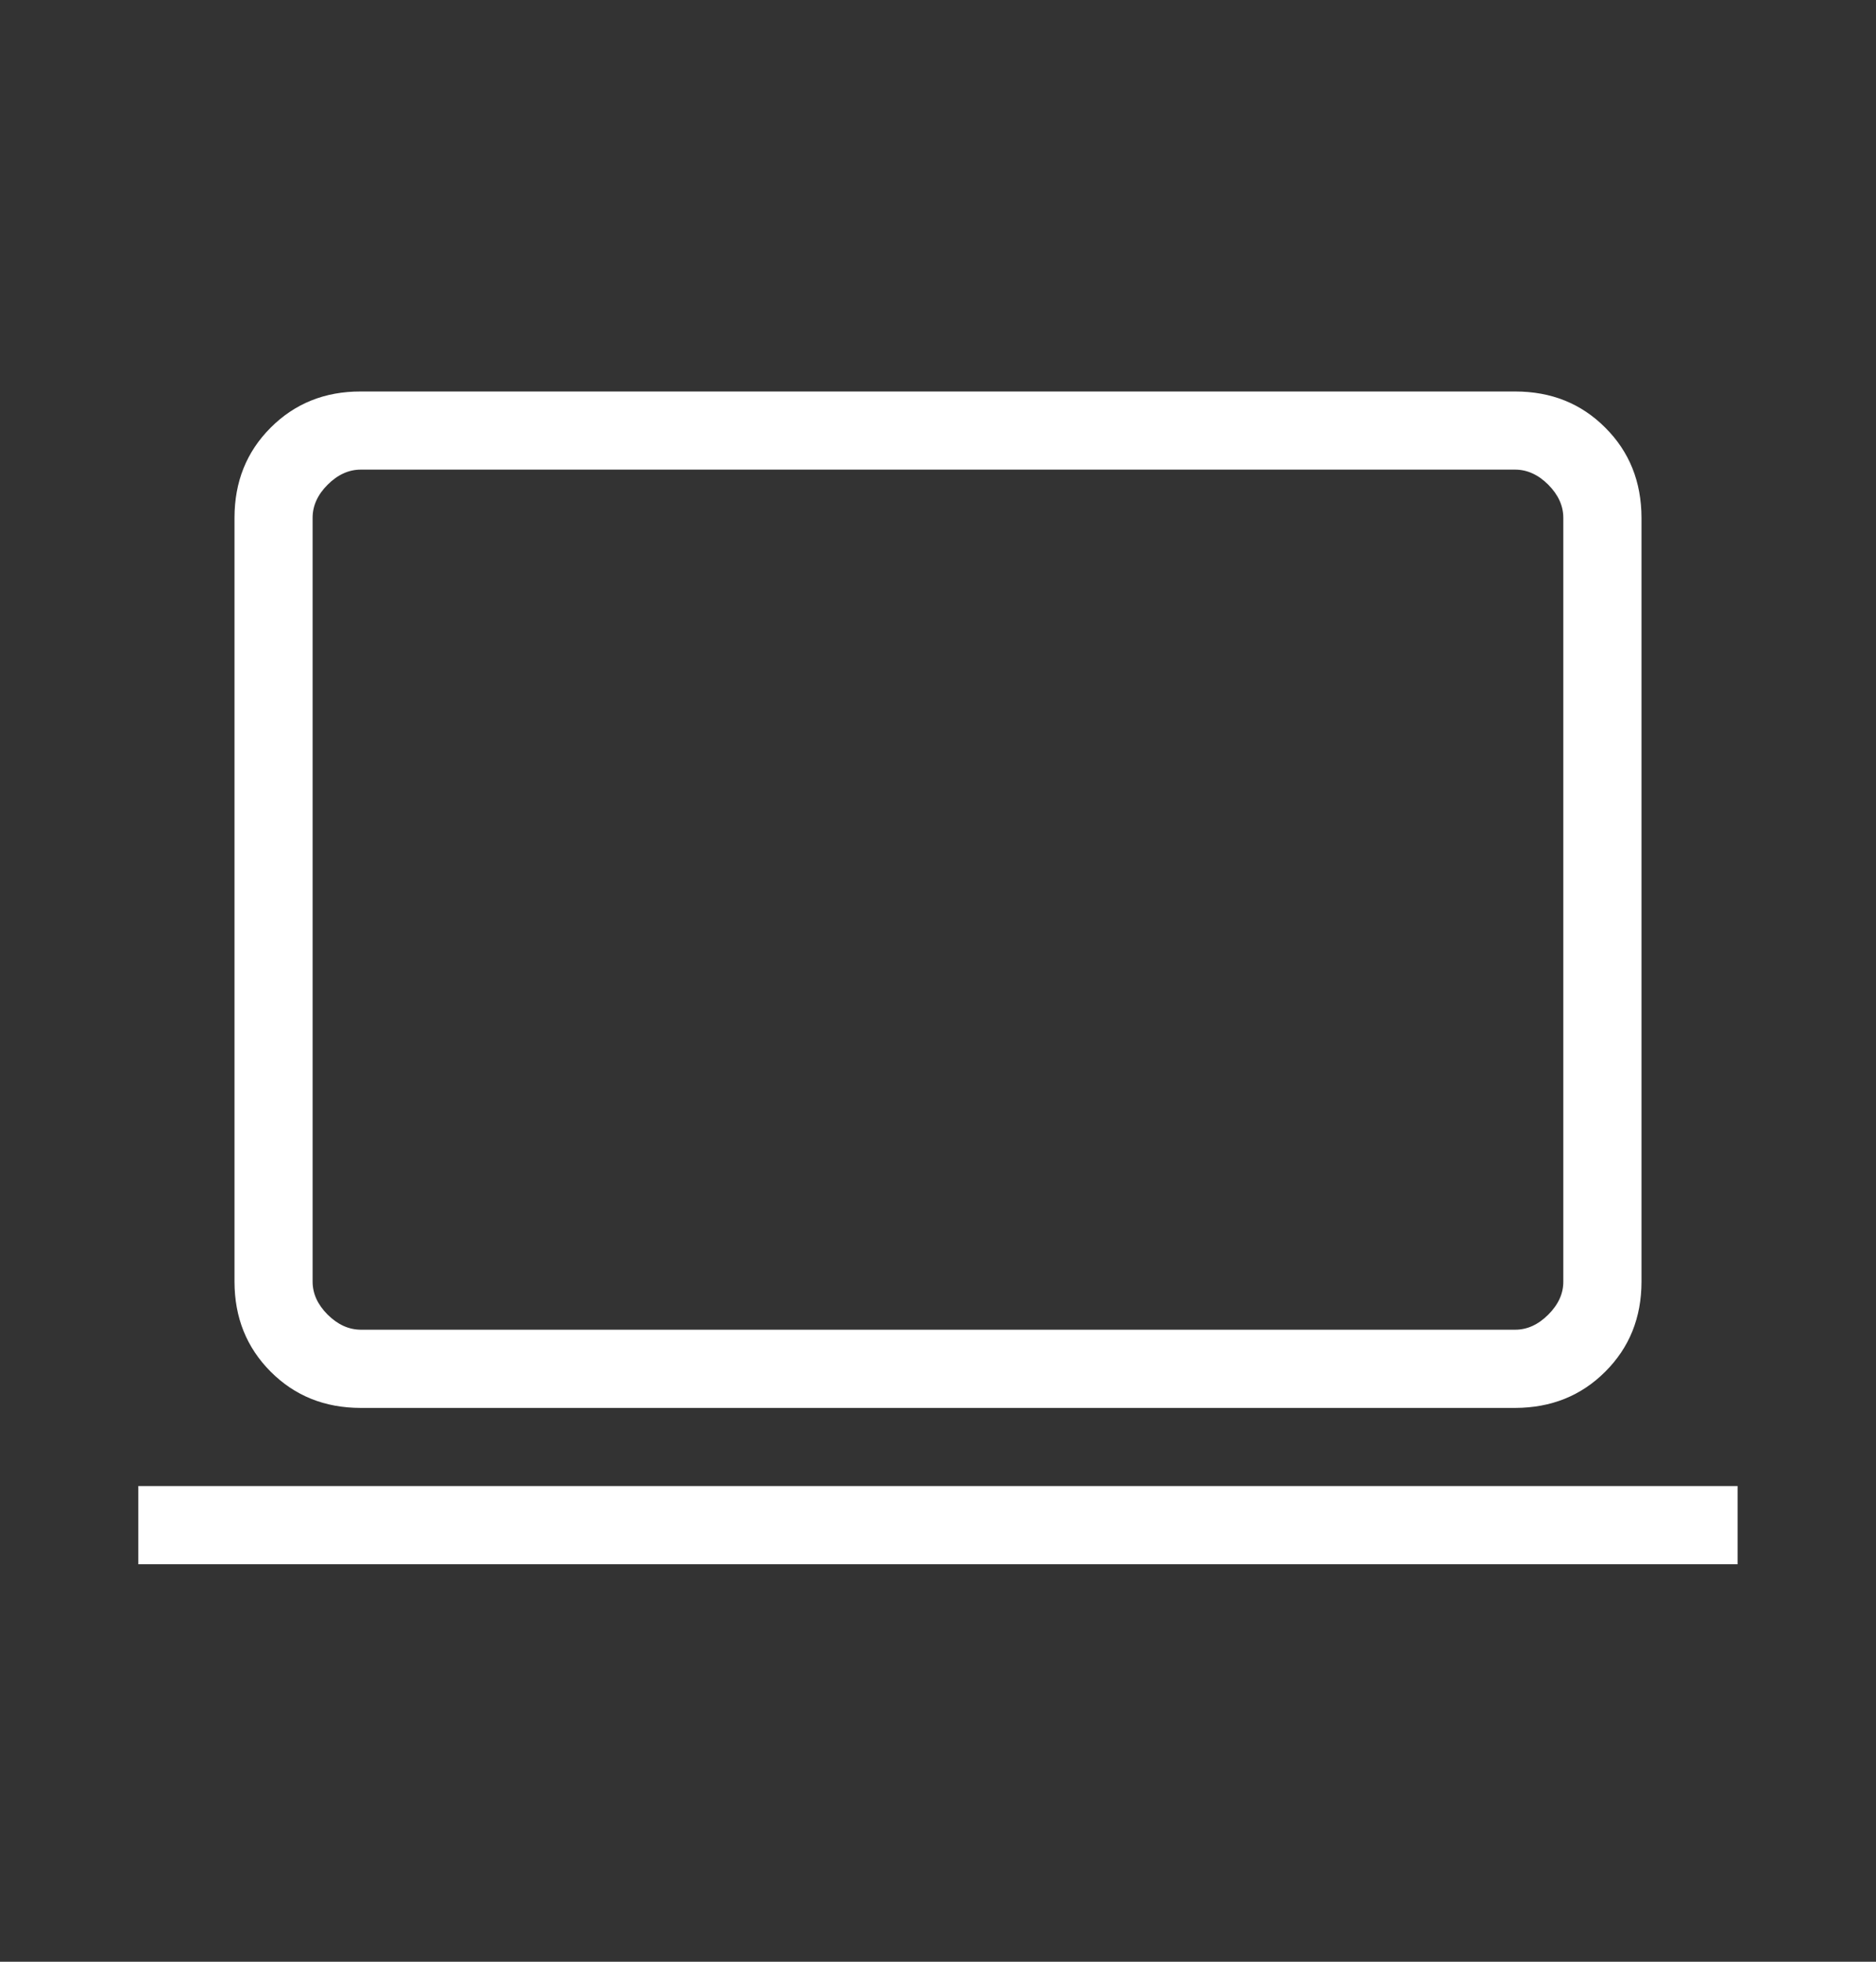 <svg width="22" height="23" viewBox="0 0 22 23" fill="none" xmlns="http://www.w3.org/2000/svg">
<rect x="0" y="0" width="22" height="23" fill="#333333" stroke="none"/>
<path d="M1.622 18.34V17.423H20.377V18.34H1.622ZM4.231 16.507C3.809 16.507 3.456 16.365 3.174 16.082C2.892 15.799 2.75 15.447 2.75 15.025V6.071C2.75 5.649 2.891 5.297 3.174 5.014C3.457 4.731 3.809 4.589 4.23 4.59H17.769C18.191 4.59 18.543 4.731 18.825 5.014C19.108 5.296 19.249 5.648 19.25 6.071V15.026C19.25 15.448 19.108 15.8 18.825 16.082C18.542 16.365 18.19 16.506 17.768 16.507H4.231ZM4.231 15.59H17.769C17.91 15.59 18.039 15.531 18.157 15.413C18.275 15.295 18.334 15.166 18.333 15.025V6.071C18.333 5.93 18.274 5.801 18.157 5.683C18.039 5.565 17.909 5.506 17.768 5.506H4.231C4.09 5.506 3.96 5.565 3.842 5.683C3.725 5.8 3.666 5.929 3.666 6.071V15.026C3.666 15.167 3.725 15.296 3.842 15.413C3.96 15.53 4.089 15.589 4.23 15.59" fill="white"/>
</svg>
